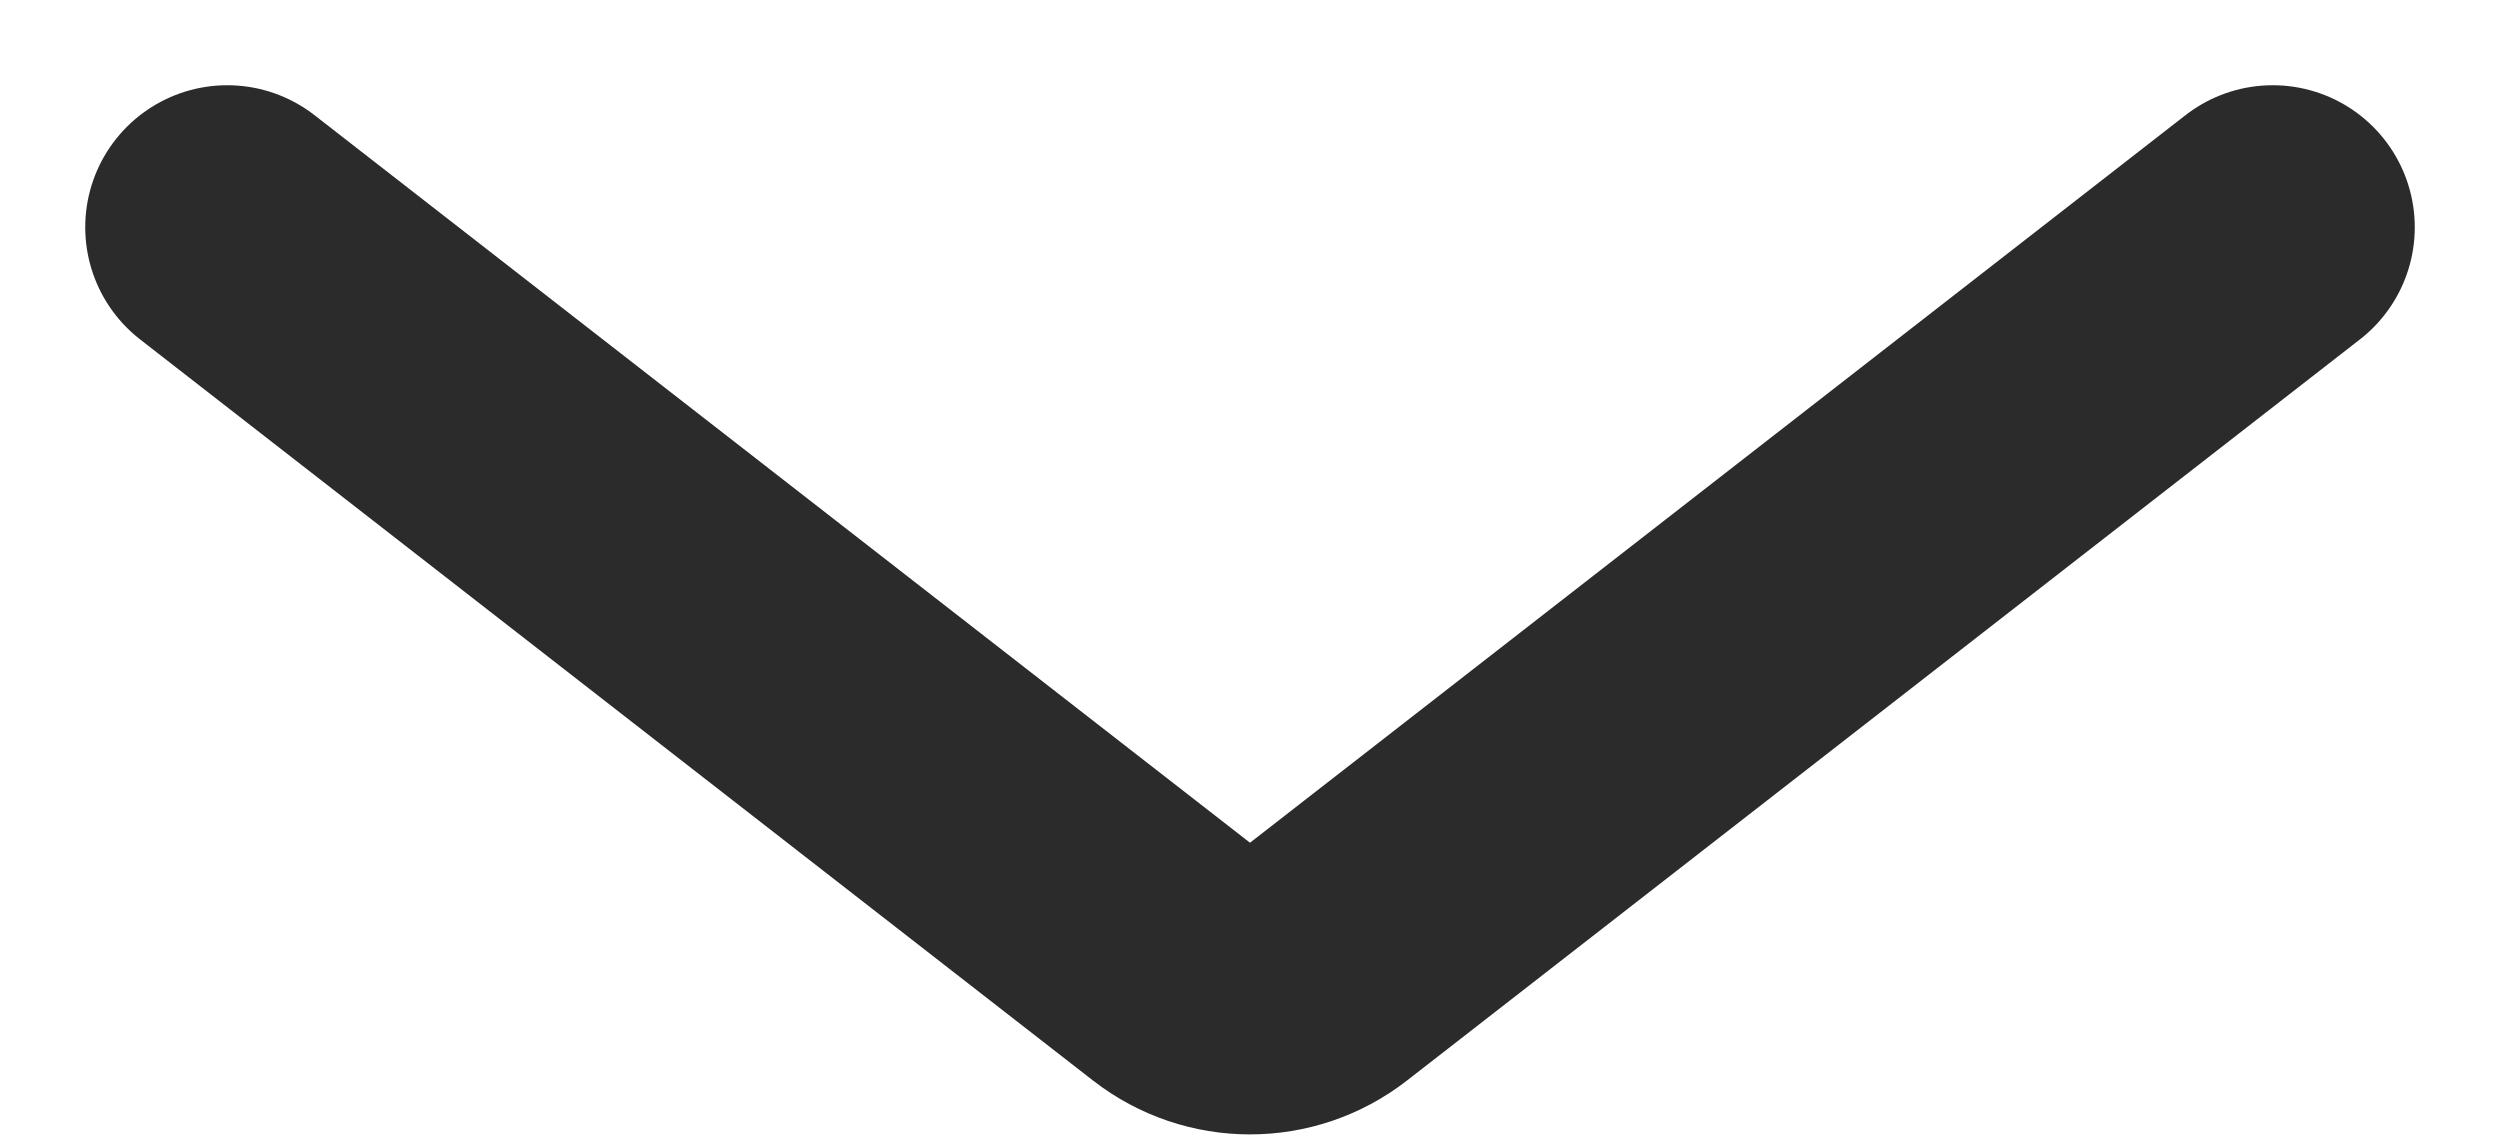 <svg width="22" height="10" viewBox="0 0 22 10" fill="none" xmlns="http://www.w3.org/2000/svg">
<path d="M2 2L10.386 8.522C10.747 8.803 11.253 8.803 11.614 8.522L20 2" stroke="#2B2B2B" stroke-width="2.5" stroke-linecap="round"/>
</svg>
